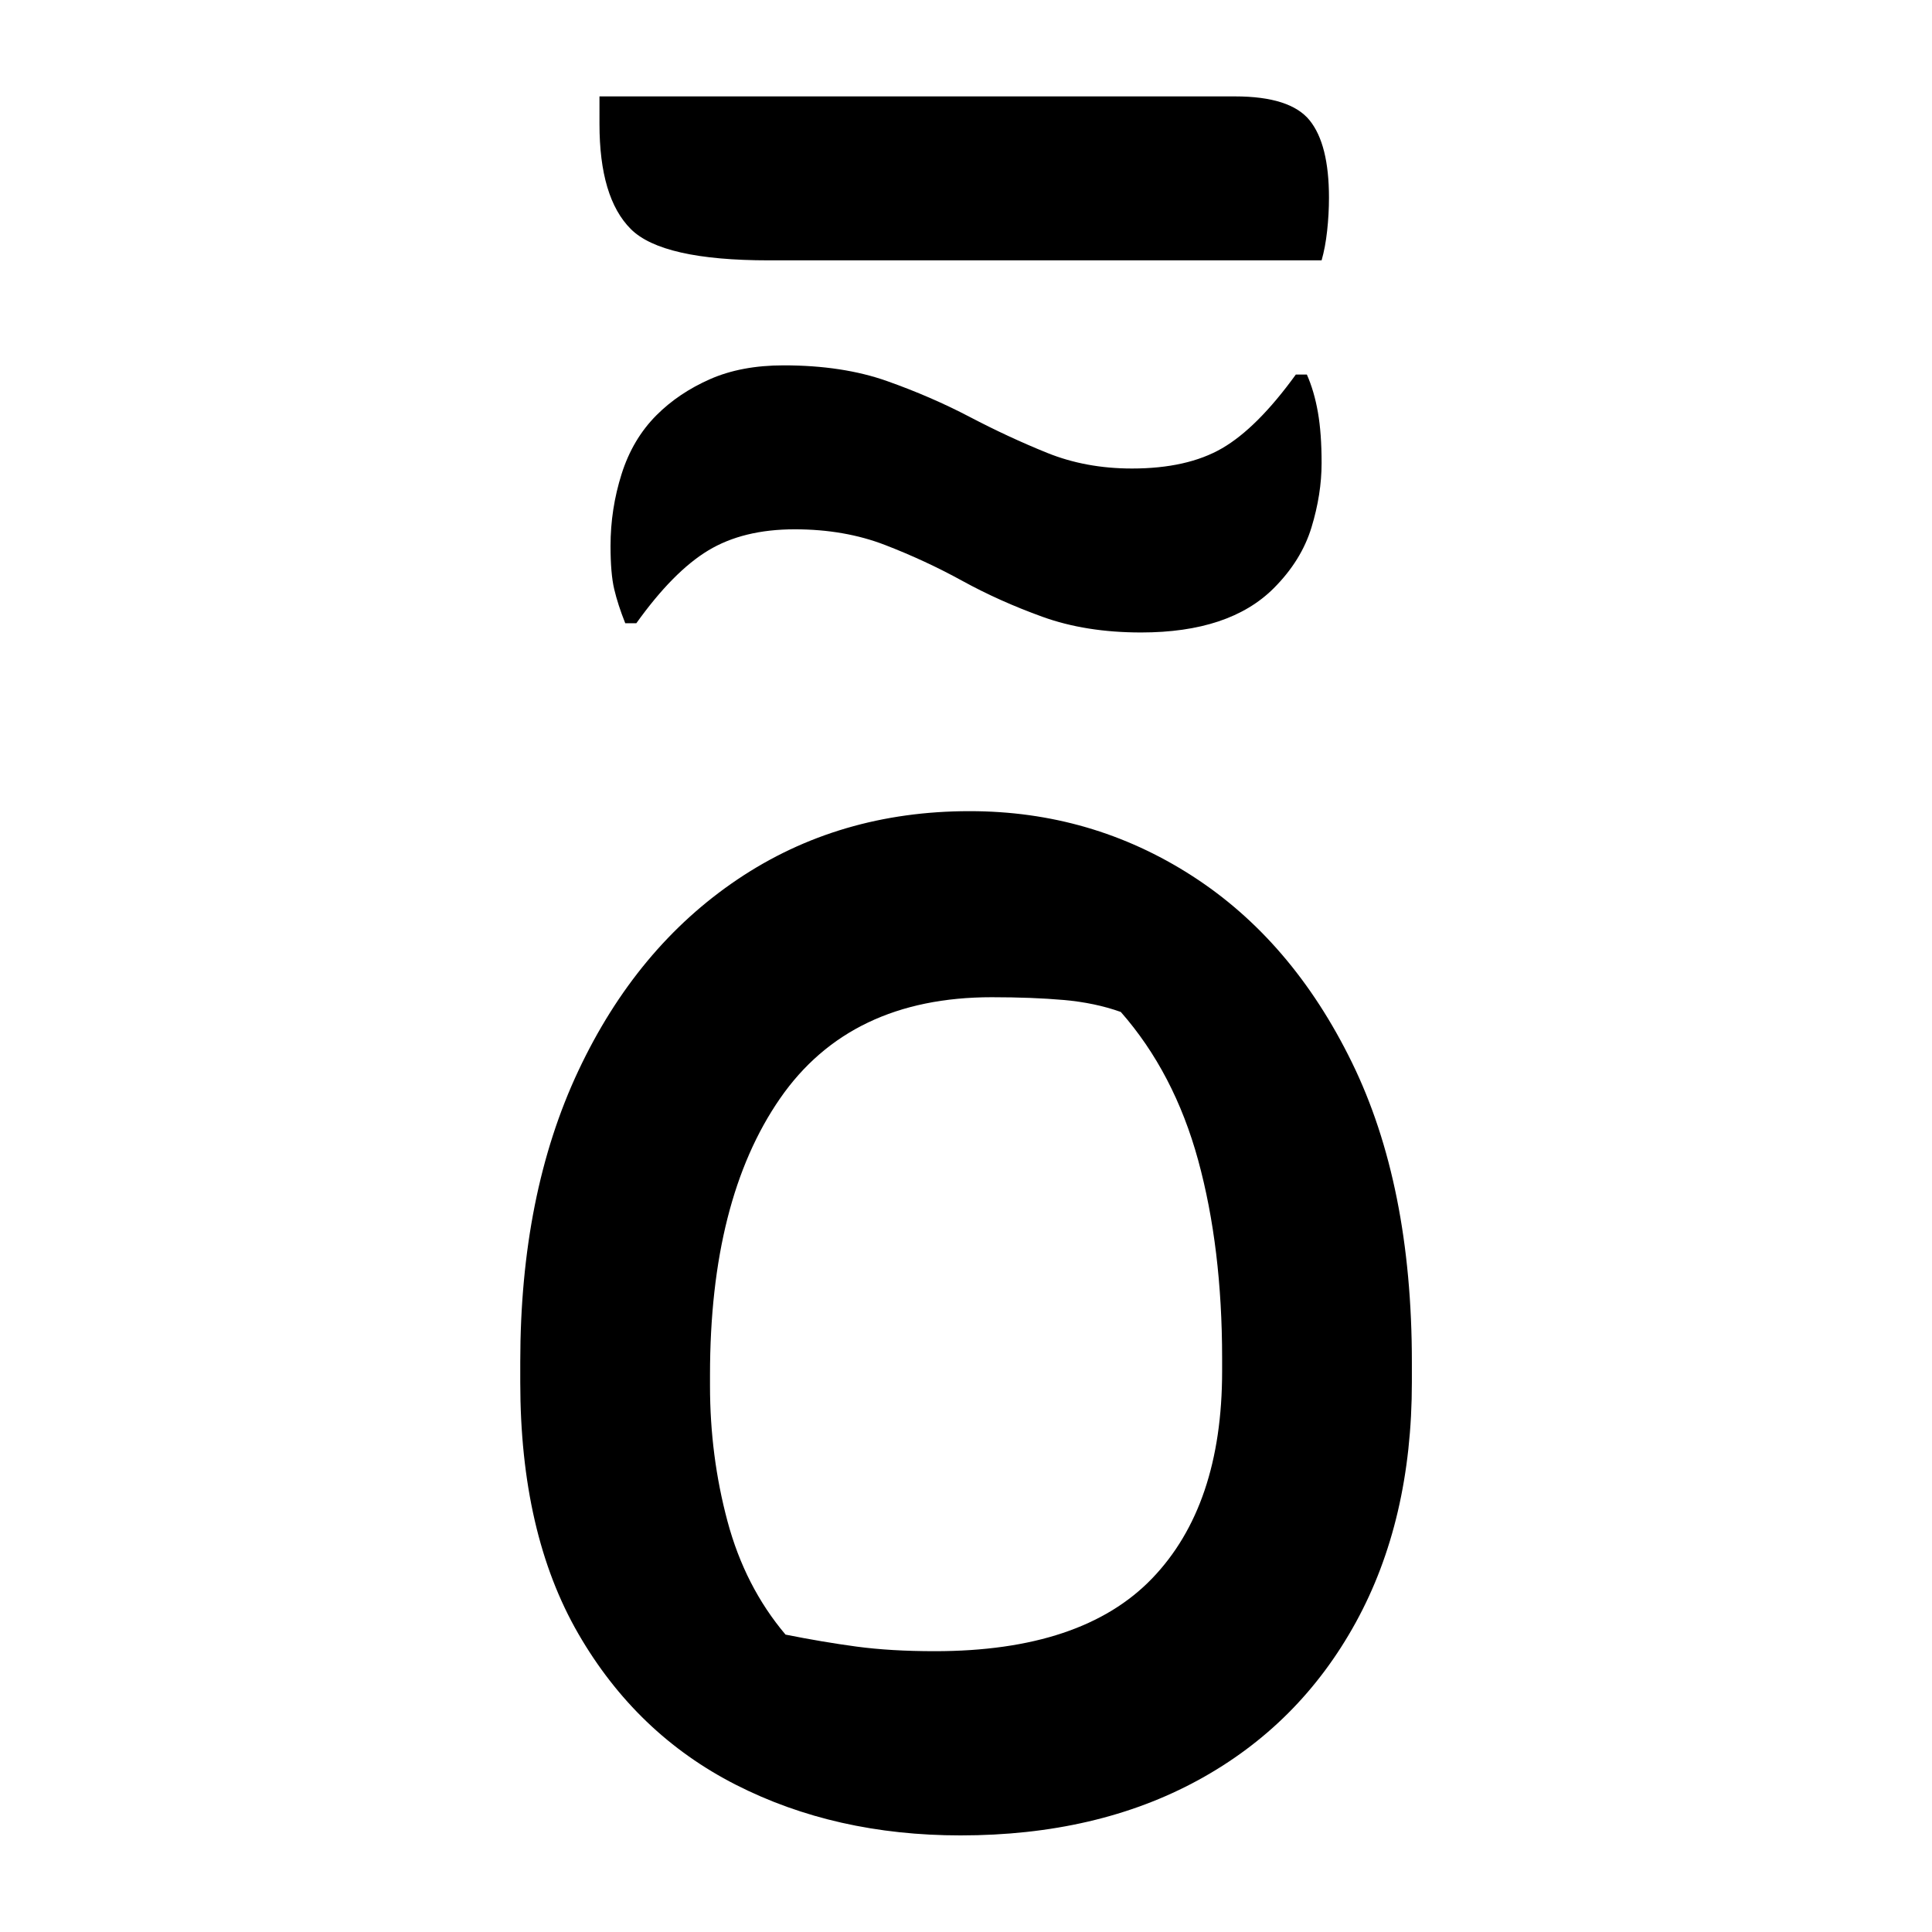 <?xml version="1.0" encoding="UTF-8"?>
<svg width="1000" height="1000" viewBox="0 0 1000 1000" version="1.1" xmlns="http://www.w3.org/2000/svg" xmlns:xlink="http://www.w3.org/1999/xlink">
 <path d="M151,272.5 c22.0,0,42.08,-5.83,60.25,-17.5 c18.17,-11.67,32.67,-28.58,43.5,-50.75 c10.83,-22.17,16.25,-49.25,16.25,-81.25 l0,-5.5 c0,-25.0,-5.08,-46.75,-15.25,-65.25 c-10.17,-18.5,-24.42,-32.75,-42.75,-42.75 c-18.33,-10.0,-39.83,-15,-64.5,-15 c-22.67,0,-43.0,4.58,-61,13.75 c-18.0,9.17,-32.25,22.83,-42.75,41 c-10.5,18.17,-15.75,40.92,-15.75,68.25 l0,5.5 c0,30.33,5.25,56.67,15.75,79 c10.5,22.33,24.92,39.67,43.25,52 c18.33,12.33,39.33,18.5,63,18.5 Z M157,222 c-25.67,0,-44.83,-9.17,-57.5,-27.5 c-12.67,-18.33,-19,-43.33,-19,-75 l0,-3 c0,-12.67,1.58,-24.92,4.75,-36.75 c3.17,-11.83,8.42,-22.08,15.75,-30.75 c6.67,-1.33,13.08,-2.42,19.25,-3.25 c6.17,-0.83,13.25,-1.25,21.25,-1.25 c26.67,0,46.33,6.58,59,19.75 c12.67,13.17,19,31.92,19,56.25 l0,3.5 c0,20.0,-2.17,37.92,-6.5,53.75 c-4.33,15.83,-11.33,29.25,-21,40.25 c-4.67,1.67,-9.83,2.75,-15.5,3.25 c-5.67,0.5,-12.17,0.75,-19.5,0.75 Z M195,365.5 c10.0,0,18.17,1.83,24.5,5.5 c6.33,3.67,13.0,10.33,20,20 l3,0 c1.33,-3.0,2.33,-6.42,3,-10.25 c0.67,-3.83,1,-8.42,1,-13.75 c0,-5.67,-0.92,-11.5,-2.75,-17.5 c-1.83,-6.0,-5.25,-11.5,-10.25,-16.5 c-8.0,-8.0,-20.0,-12,-36,-12 c-10.0,0,-18.92,1.42,-26.75,4.25 c-7.83,2.83,-15.08,6.08,-21.75,9.75 c-6.67,3.67,-13.67,6.92,-21,9.75 c-7.33,2.83,-15.5,4.25,-24.5,4.25 c-9.33,0,-17.17,-1.92,-23.5,-5.75 c-6.33,-3.83,-12.83,-10.42,-19.5,-19.75 l-3,0 c-1.33,3.33,-2.33,6.42,-3,9.25 c-0.67,2.83,-1,6.75,-1,11.75 c0,6.67,1.0,13.17,3,19.5 c2.0,6.33,5.17,11.67,9.5,16 c4.0,4.0,8.83,7.25,14.5,9.75 c5.67,2.5,12.33,3.75,20,3.75 c10.67,0,20.0,-1.42,28,-4.25 c8.0,-2.83,15.5,-6.08,22.5,-9.75 c7.0,-3.67,14.0,-6.92,21,-9.75 c7.0,-2.83,14.67,-4.25,23,-4.25 Z M50.5,466.5 l172.5,0 c10.0,0,16.75,-2.17,20.25,-6.5 c3.5,-4.33,5.25,-11.33,5.25,-21 c0,-3.0,-0.17,-6.0,-0.5,-9 c-0.33,-3.0,-0.83,-5.67,-1.5,-8 l-150,0 c-19.33,0,-31.83,2.83,-37.5,8.5 c-5.67,5.67,-8.5,15.17,-8.5,28.5 Z M50.5,466.5" fill="rgb(0,0,0)" transform="matrix(1.907,0.0,0.0,-1.907,213.983,939.513)"/>
</svg>